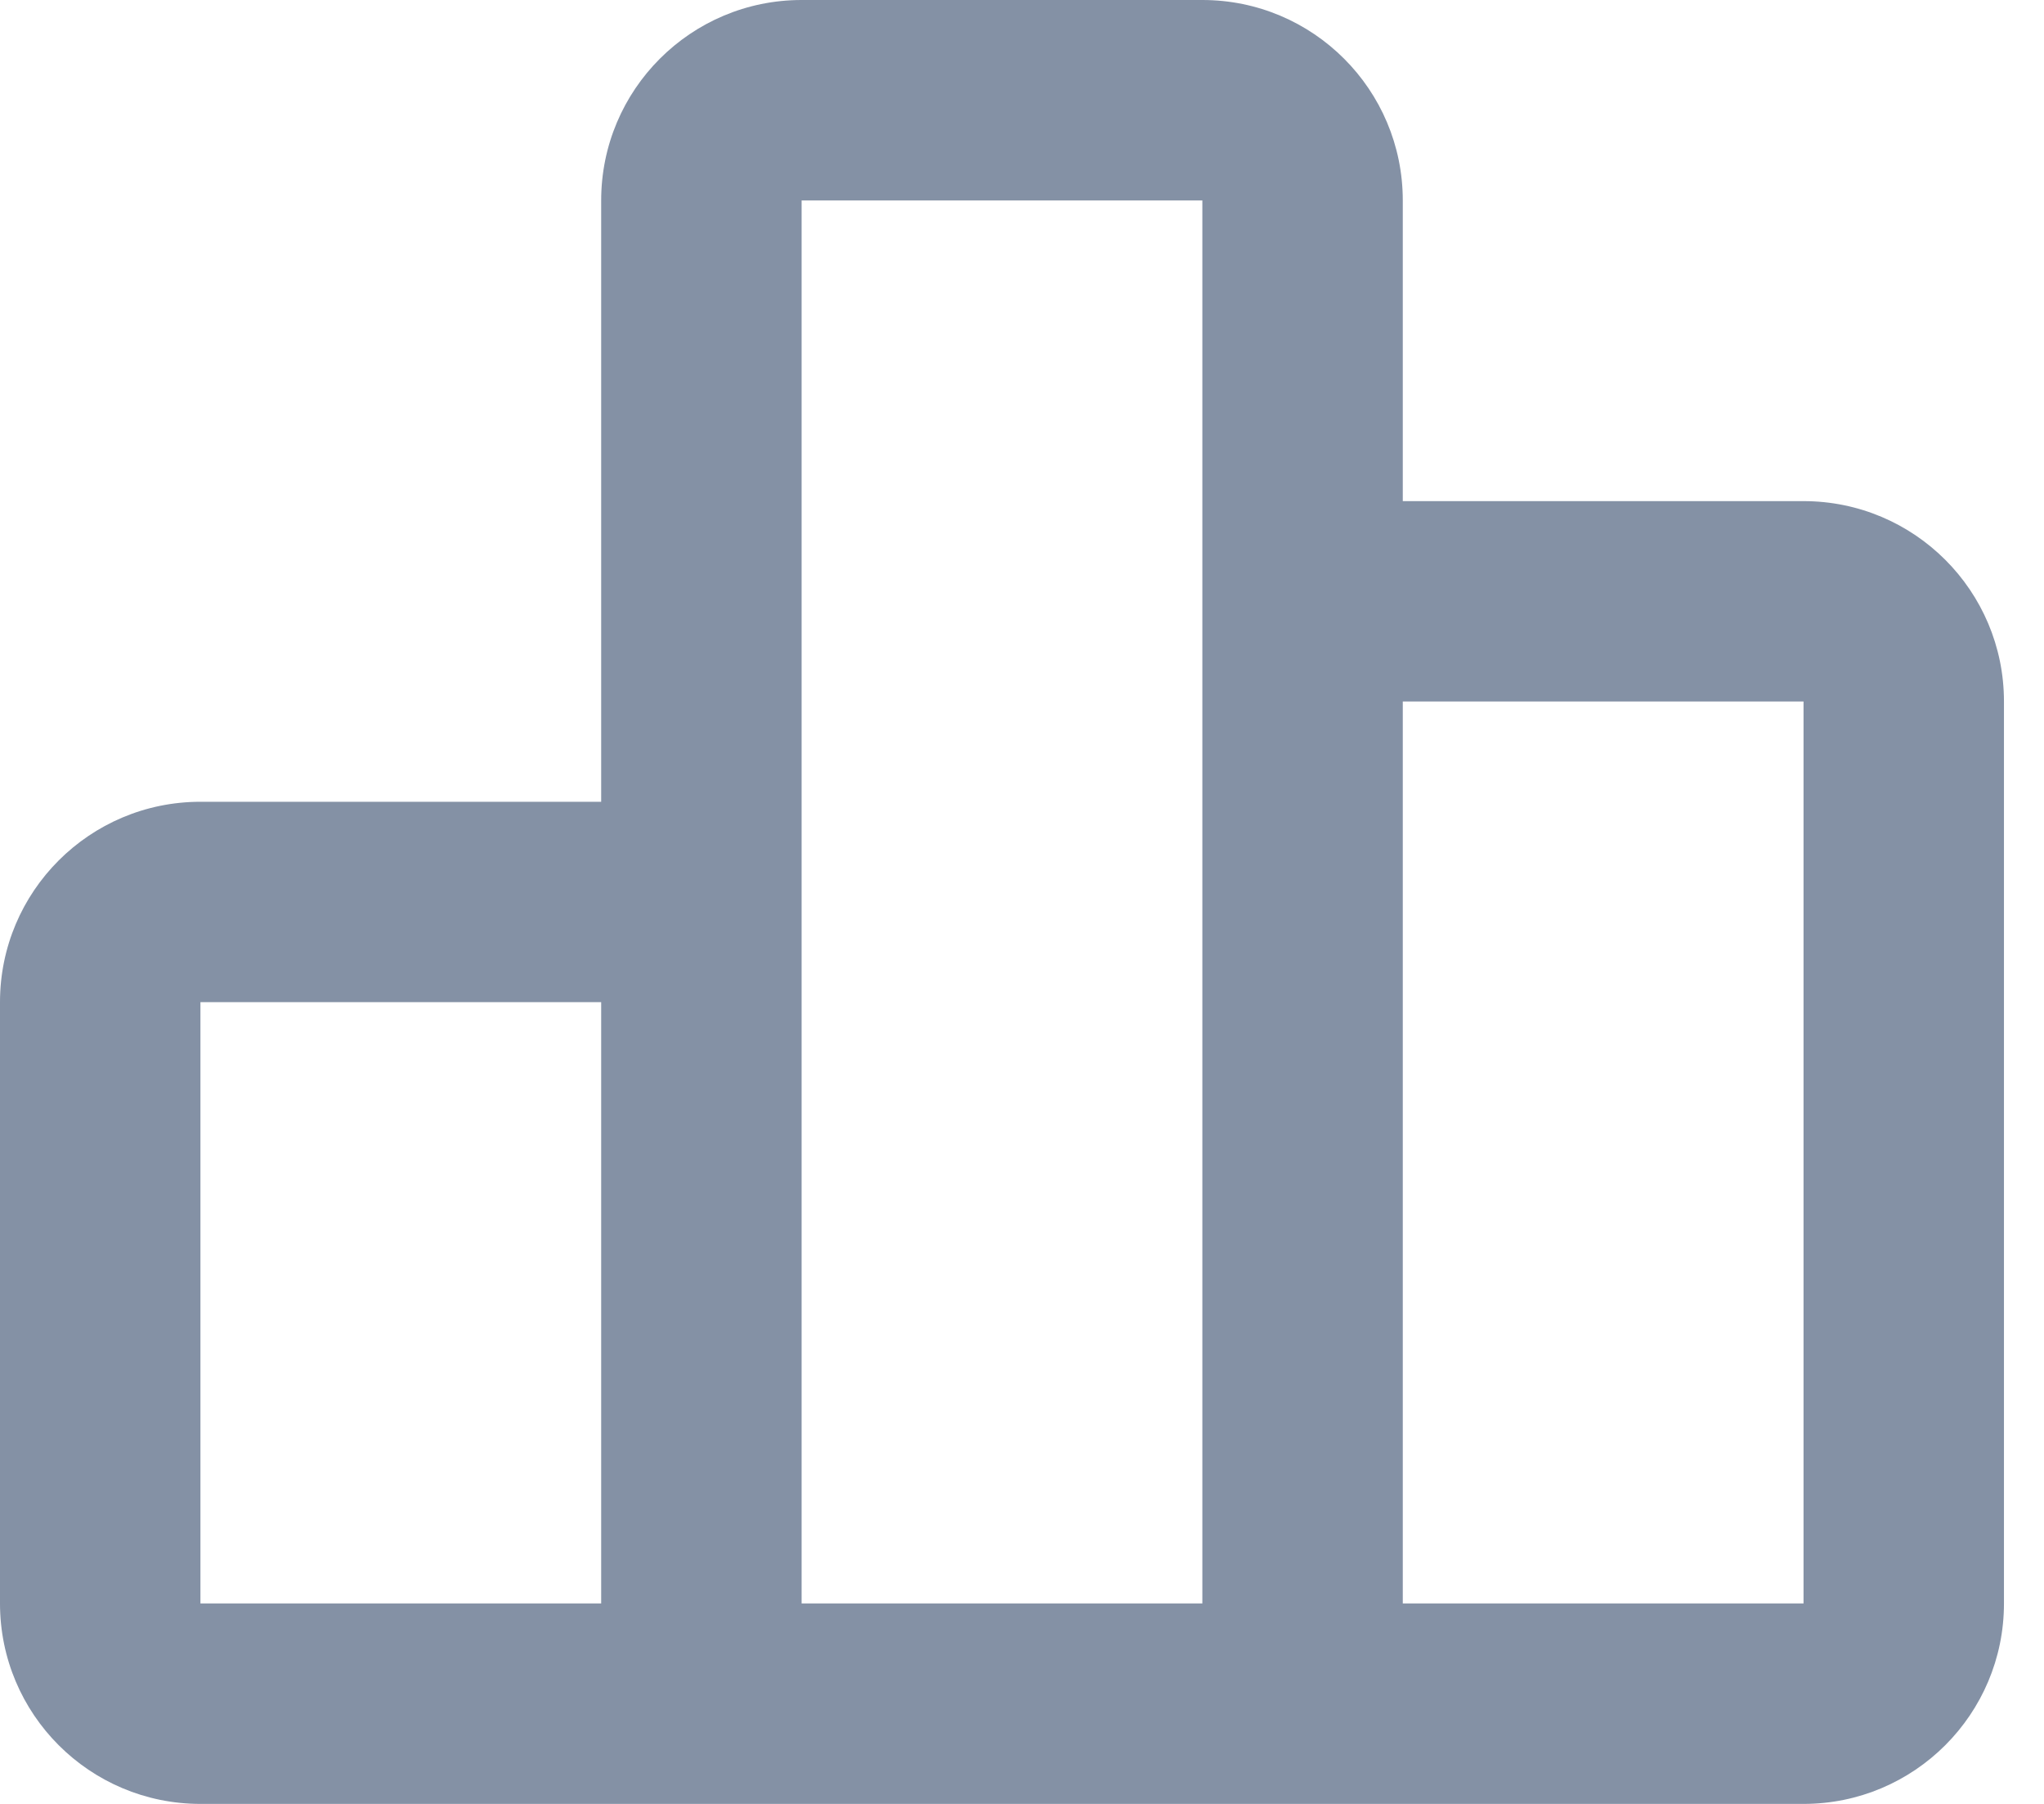<svg width="17" height="15" viewBox="0 0 17 15" fill="none" xmlns="http://www.w3.org/2000/svg">
<path d="M10 0C10.921 0 11.667 0.746 11.667 1.667V4.167H15C15.921 4.167 16.667 4.913 16.667 5.833V13.333C16.667 14.254 15.921 15 15 15H1.667C0.746 15 0 14.254 0 13.333V8.333C0 7.413 0.746 6.667 1.667 6.667H5V1.667C5 0.746 5.746 0 6.667 0H10ZM10 1.667H6.667V13.333H10V1.667ZM15 5.833H11.667V13.333H15V5.833ZM5 8.333H1.667V13.333H5V8.333Z" fill="#8491A5"/>
</svg>

